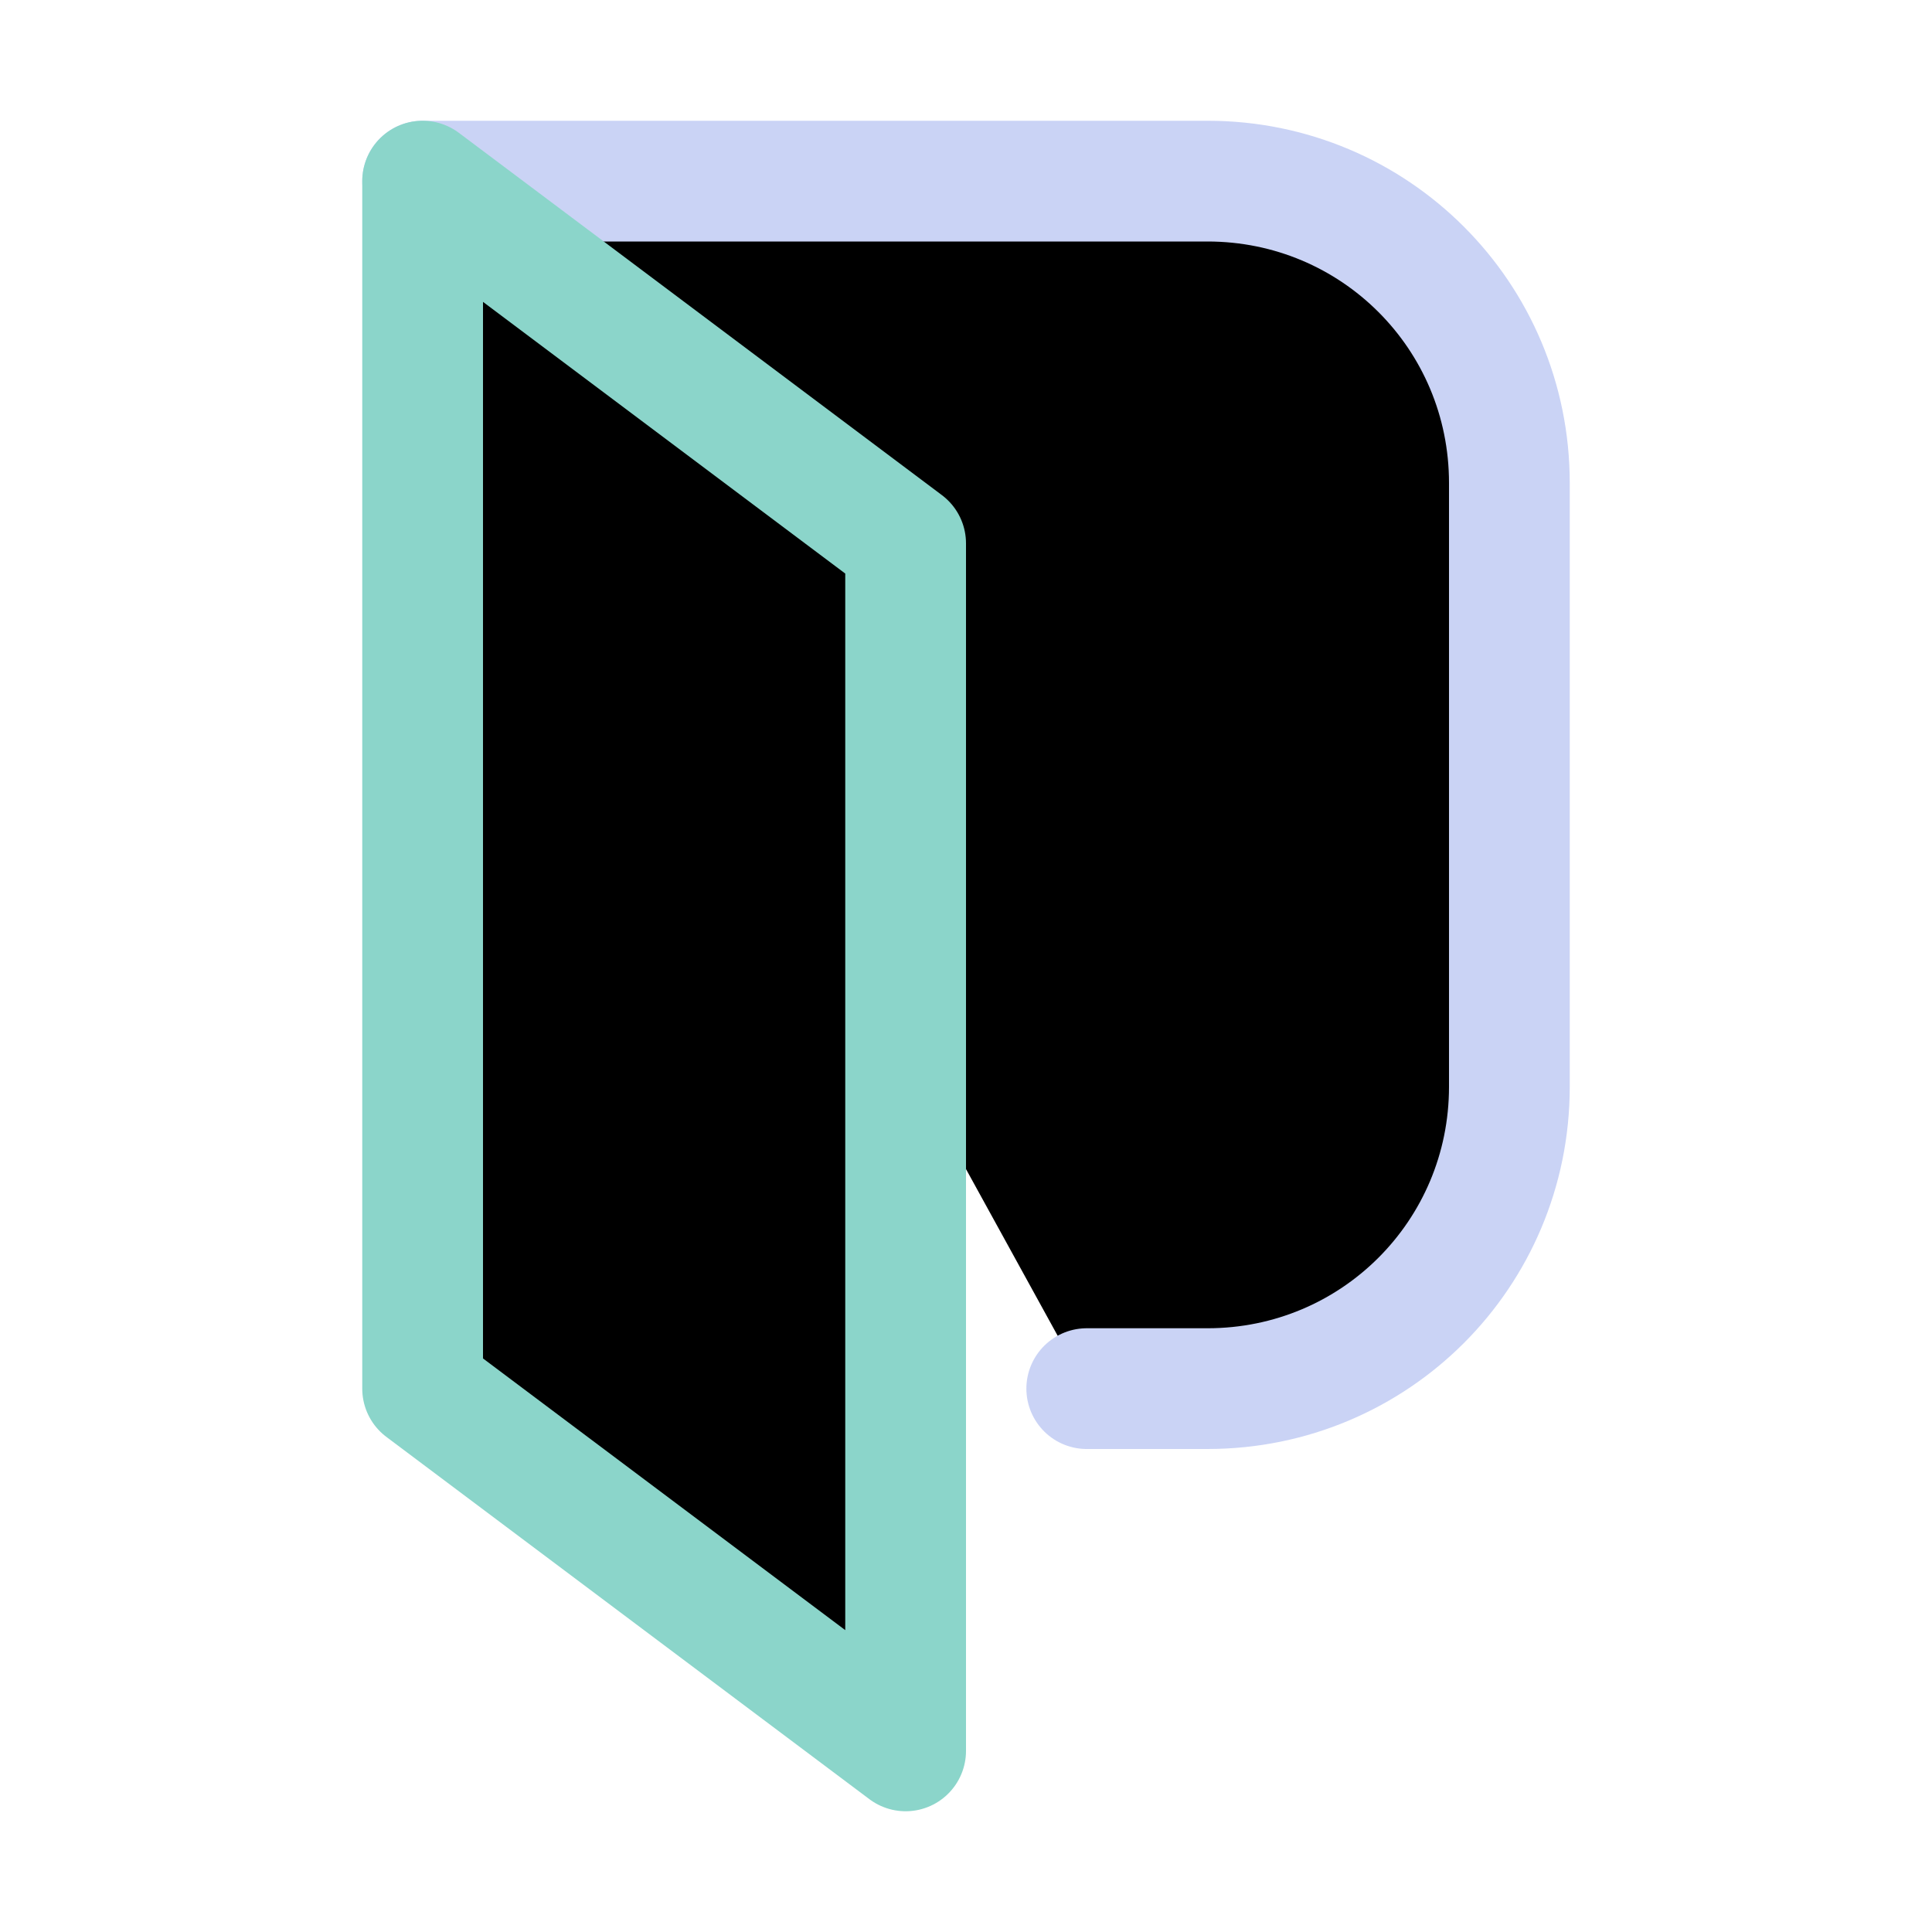 <svg xmlns="http://www.w3.org/2000/svg" width="16" height="16" viewBox="0 0 16 16" fill="currentColor"><g stroke-linecap="round" stroke-linejoin="round"><path stroke="#cad3f5" d="M 3.5,1.5 H 10 c 1.385,0 2.5,1.115 2.5,2.5 v 5 c 0,1.385 -1.115,2.5 -2.5,2.5 H 9"/><path stroke="#8bd5ca" d="m 3.5,1.5 v 10 l 4,3 v -10 l -4,-3"/></g></svg>